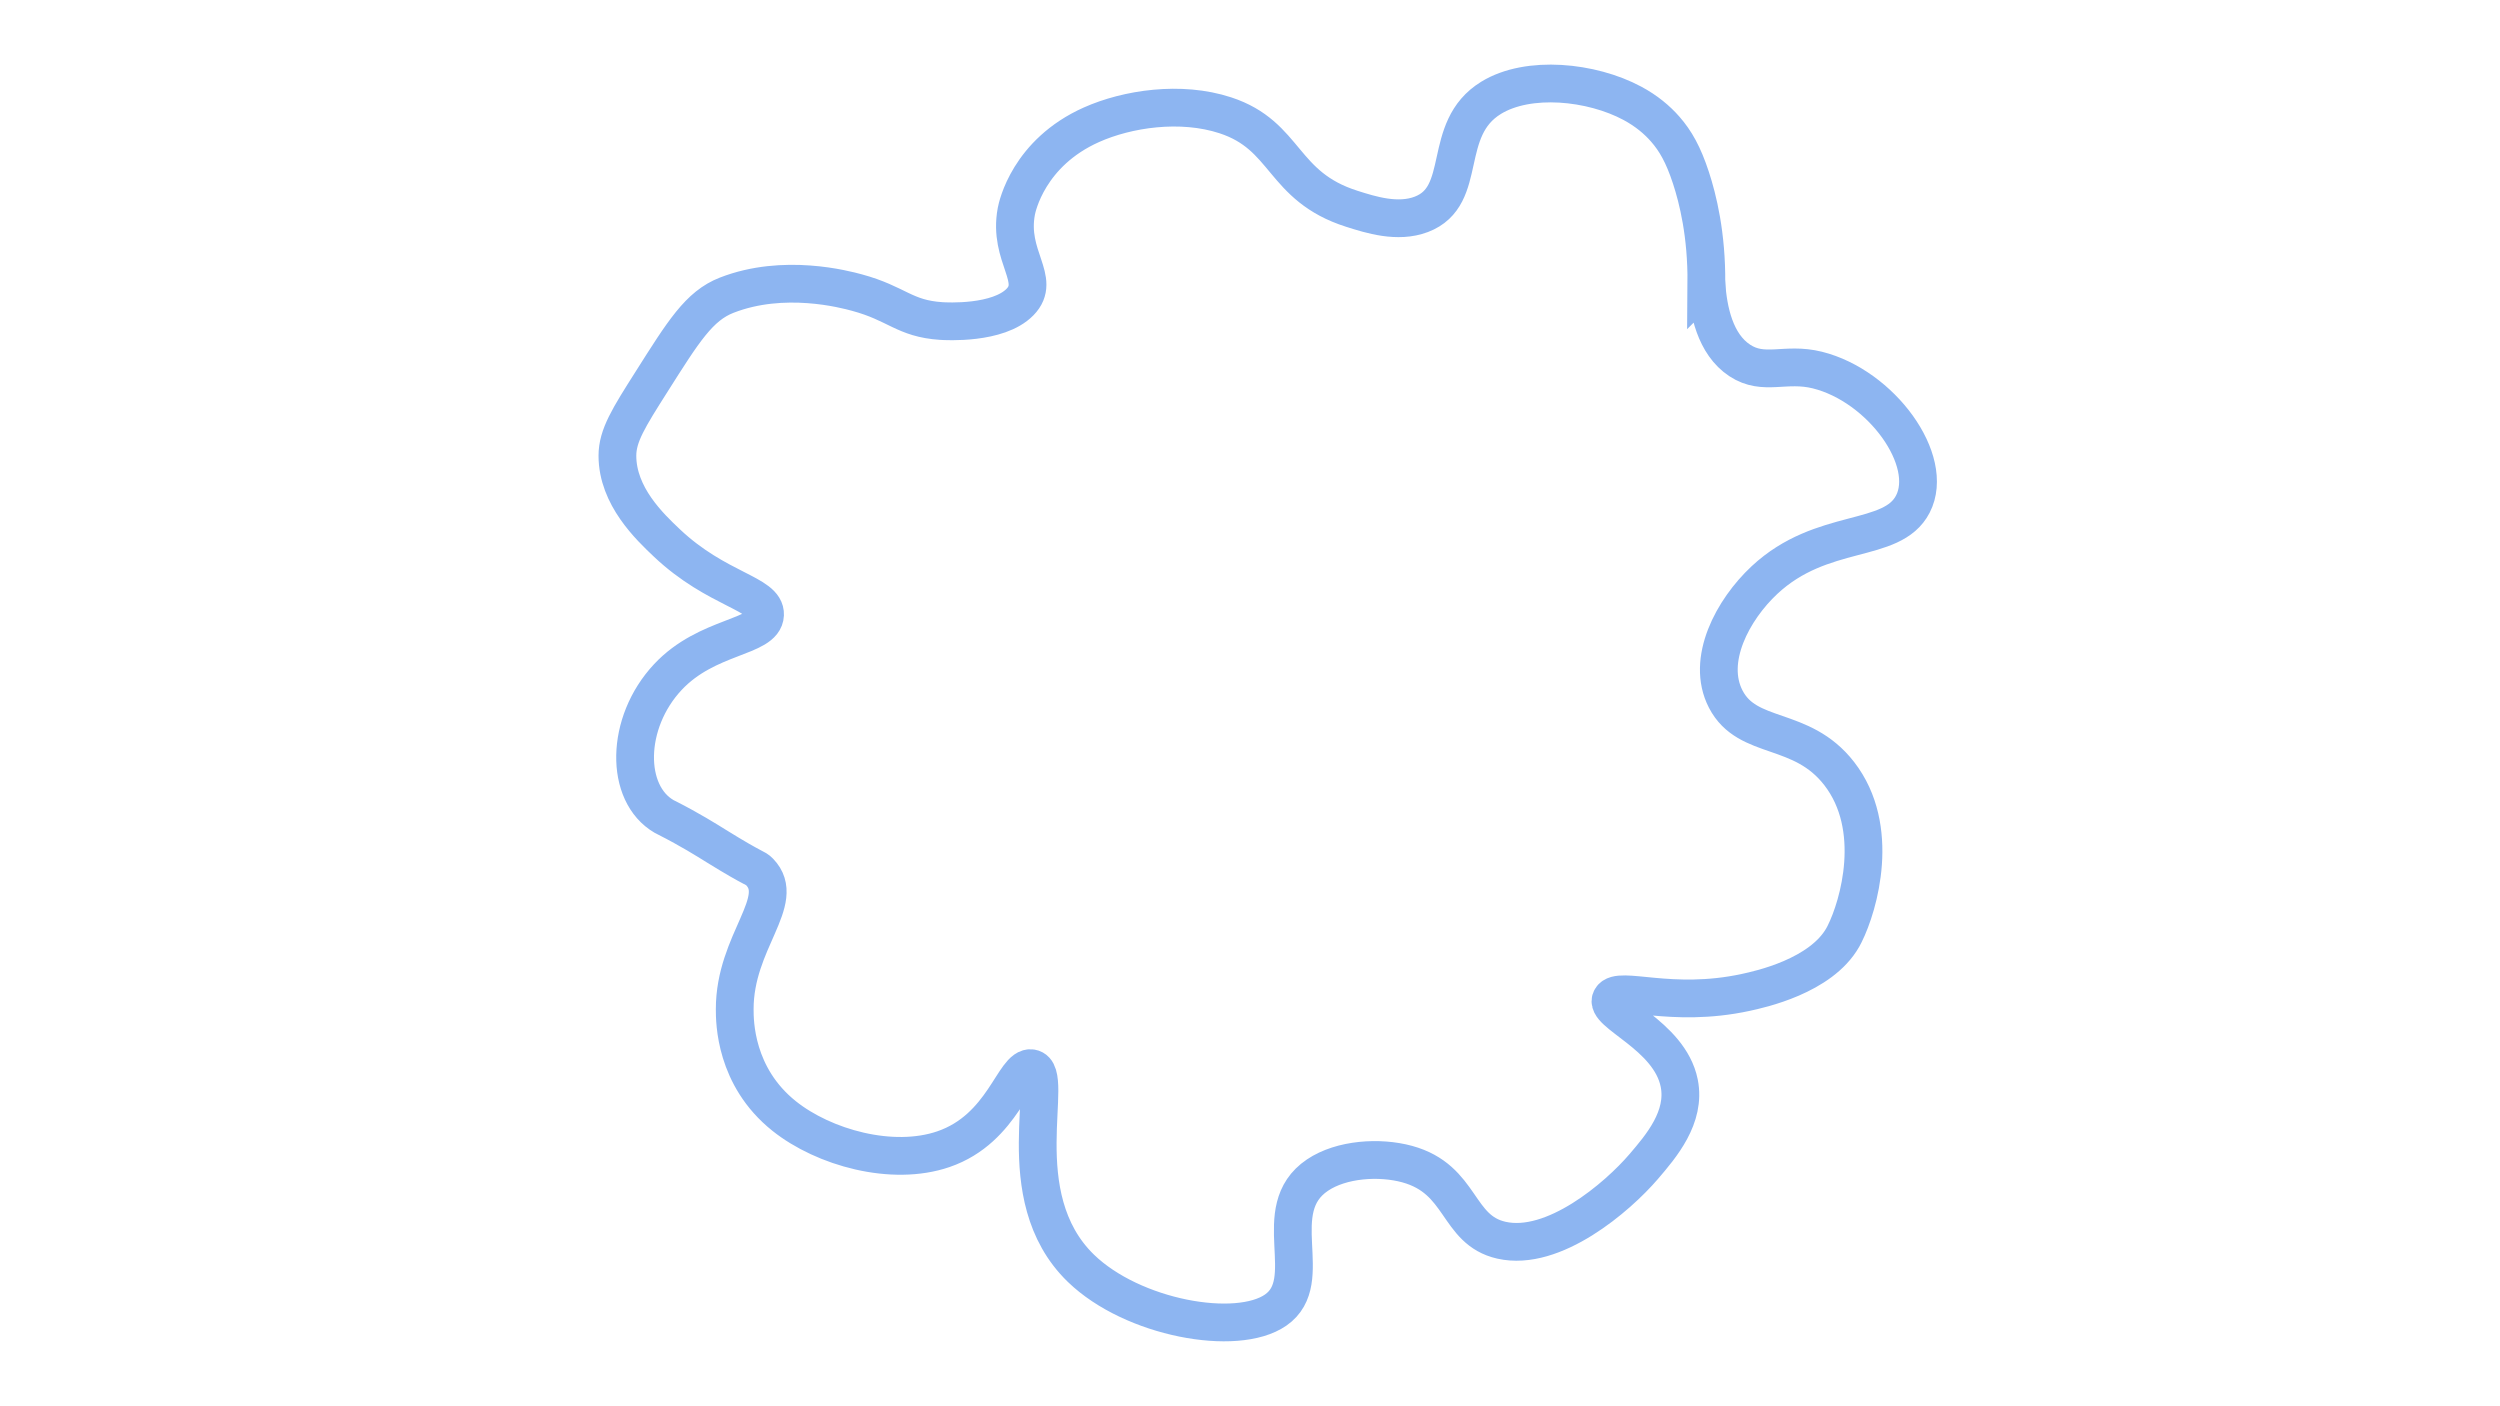 <?xml version="1.0" encoding="UTF-8"?><svg id="Layer_1" xmlns="http://www.w3.org/2000/svg" width="1920" height="1080" viewBox="0 0 1920 1080"><defs><style>.cls-1{fill:none;stroke:#8db5f1;stroke-miterlimit:10;stroke-width:29px;}</style></defs><path class="cls-1" d="m1310.5,217.5c1.36,20.8,6.62,46.83,25.65,59.33,18.59,12.22,34.88,1.22,59.58,7.37,49.02,12.2,90.61,69.39,73.35,102.94-15.99,31.07-69.64,16.94-114,58.39-24.26,22.67-45.2,61.46-29.71,91.4,16.74,32.37,58.11,19.7,87.14,57.17,32.25,41.63,15.19,101.15,4.19,123.13-.44.88-.83,1.66-1.42,2.7-16.87,29.75-63.58,39.87-74.56,42.24-57.67,12.49-97.22-5.38-103.29,4.67-6.71,11.11,44.79,27.68,52.22,65.05,5.19,26.12-13.92,48.43-27.33,64.08-20.09,23.45-69.2,65.6-109.25,56.51-34.7-7.88-29.62-46.75-72.4-58.46-21.09-5.77-50.38-4-68.86,8.46-39.33,26.5.3,81.16-32.09,103.66-29.91,20.78-109.95,6.31-149.58-32.1-57.45-55.67-18.41-150.4-37.94-153.63-13.69-2.26-21.15,46.23-67.7,62.18-39.2,13.43-91.78-1.14-122.28-25.49-37.88-30.24-37.95-72.58-37.96-82-.08-52.16,40.63-83.31,19.03-105.54-3.41-3.51-2.52-.77-33.24-19.8-7.77-4.82-19.89-12.46-37.58-21.48-2.13-1.08-2-.98-2.39-1.21-30.4-17.57-30.06-71.94,2.85-107.11,30.18-32.26,73.85-30.01,74.63-47.81.72-16.43-37-18.83-75.42-55.18-13.09-12.39-37.93-35.9-37.97-66.93-.02-15.49,8.71-29.26,26.16-56.79,24.49-38.63,36.54-58.26,57.75-66.53,43.92-17.15,90.92-4.48,99.96-2.04,30.94,8.34,36.31,19.96,64.75,21.86,3.87.26,43.8,2.56,60.54-14.54,17-17.35-9.34-34.84-2.79-69.68.69-3.68,9.36-44.96,57.75-66.53,27.44-12.24,68.43-18.49,102.77-7.24,47.69,15.62,42.88,54.54,97.11,71.79,14.49,4.61,35.24,11.21,53.43,4.27,37-14.1,14.37-65.48,53.6-89.51,28.6-17.52,77.12-12.56,108.4,4.2,10.87,5.83,19.06,12.75,25.3,19.88,7.85,8.97,13.89,19.48,19.73,37.33,5.29,16.16,12.17,43.6,11.86,81Z"/></svg>